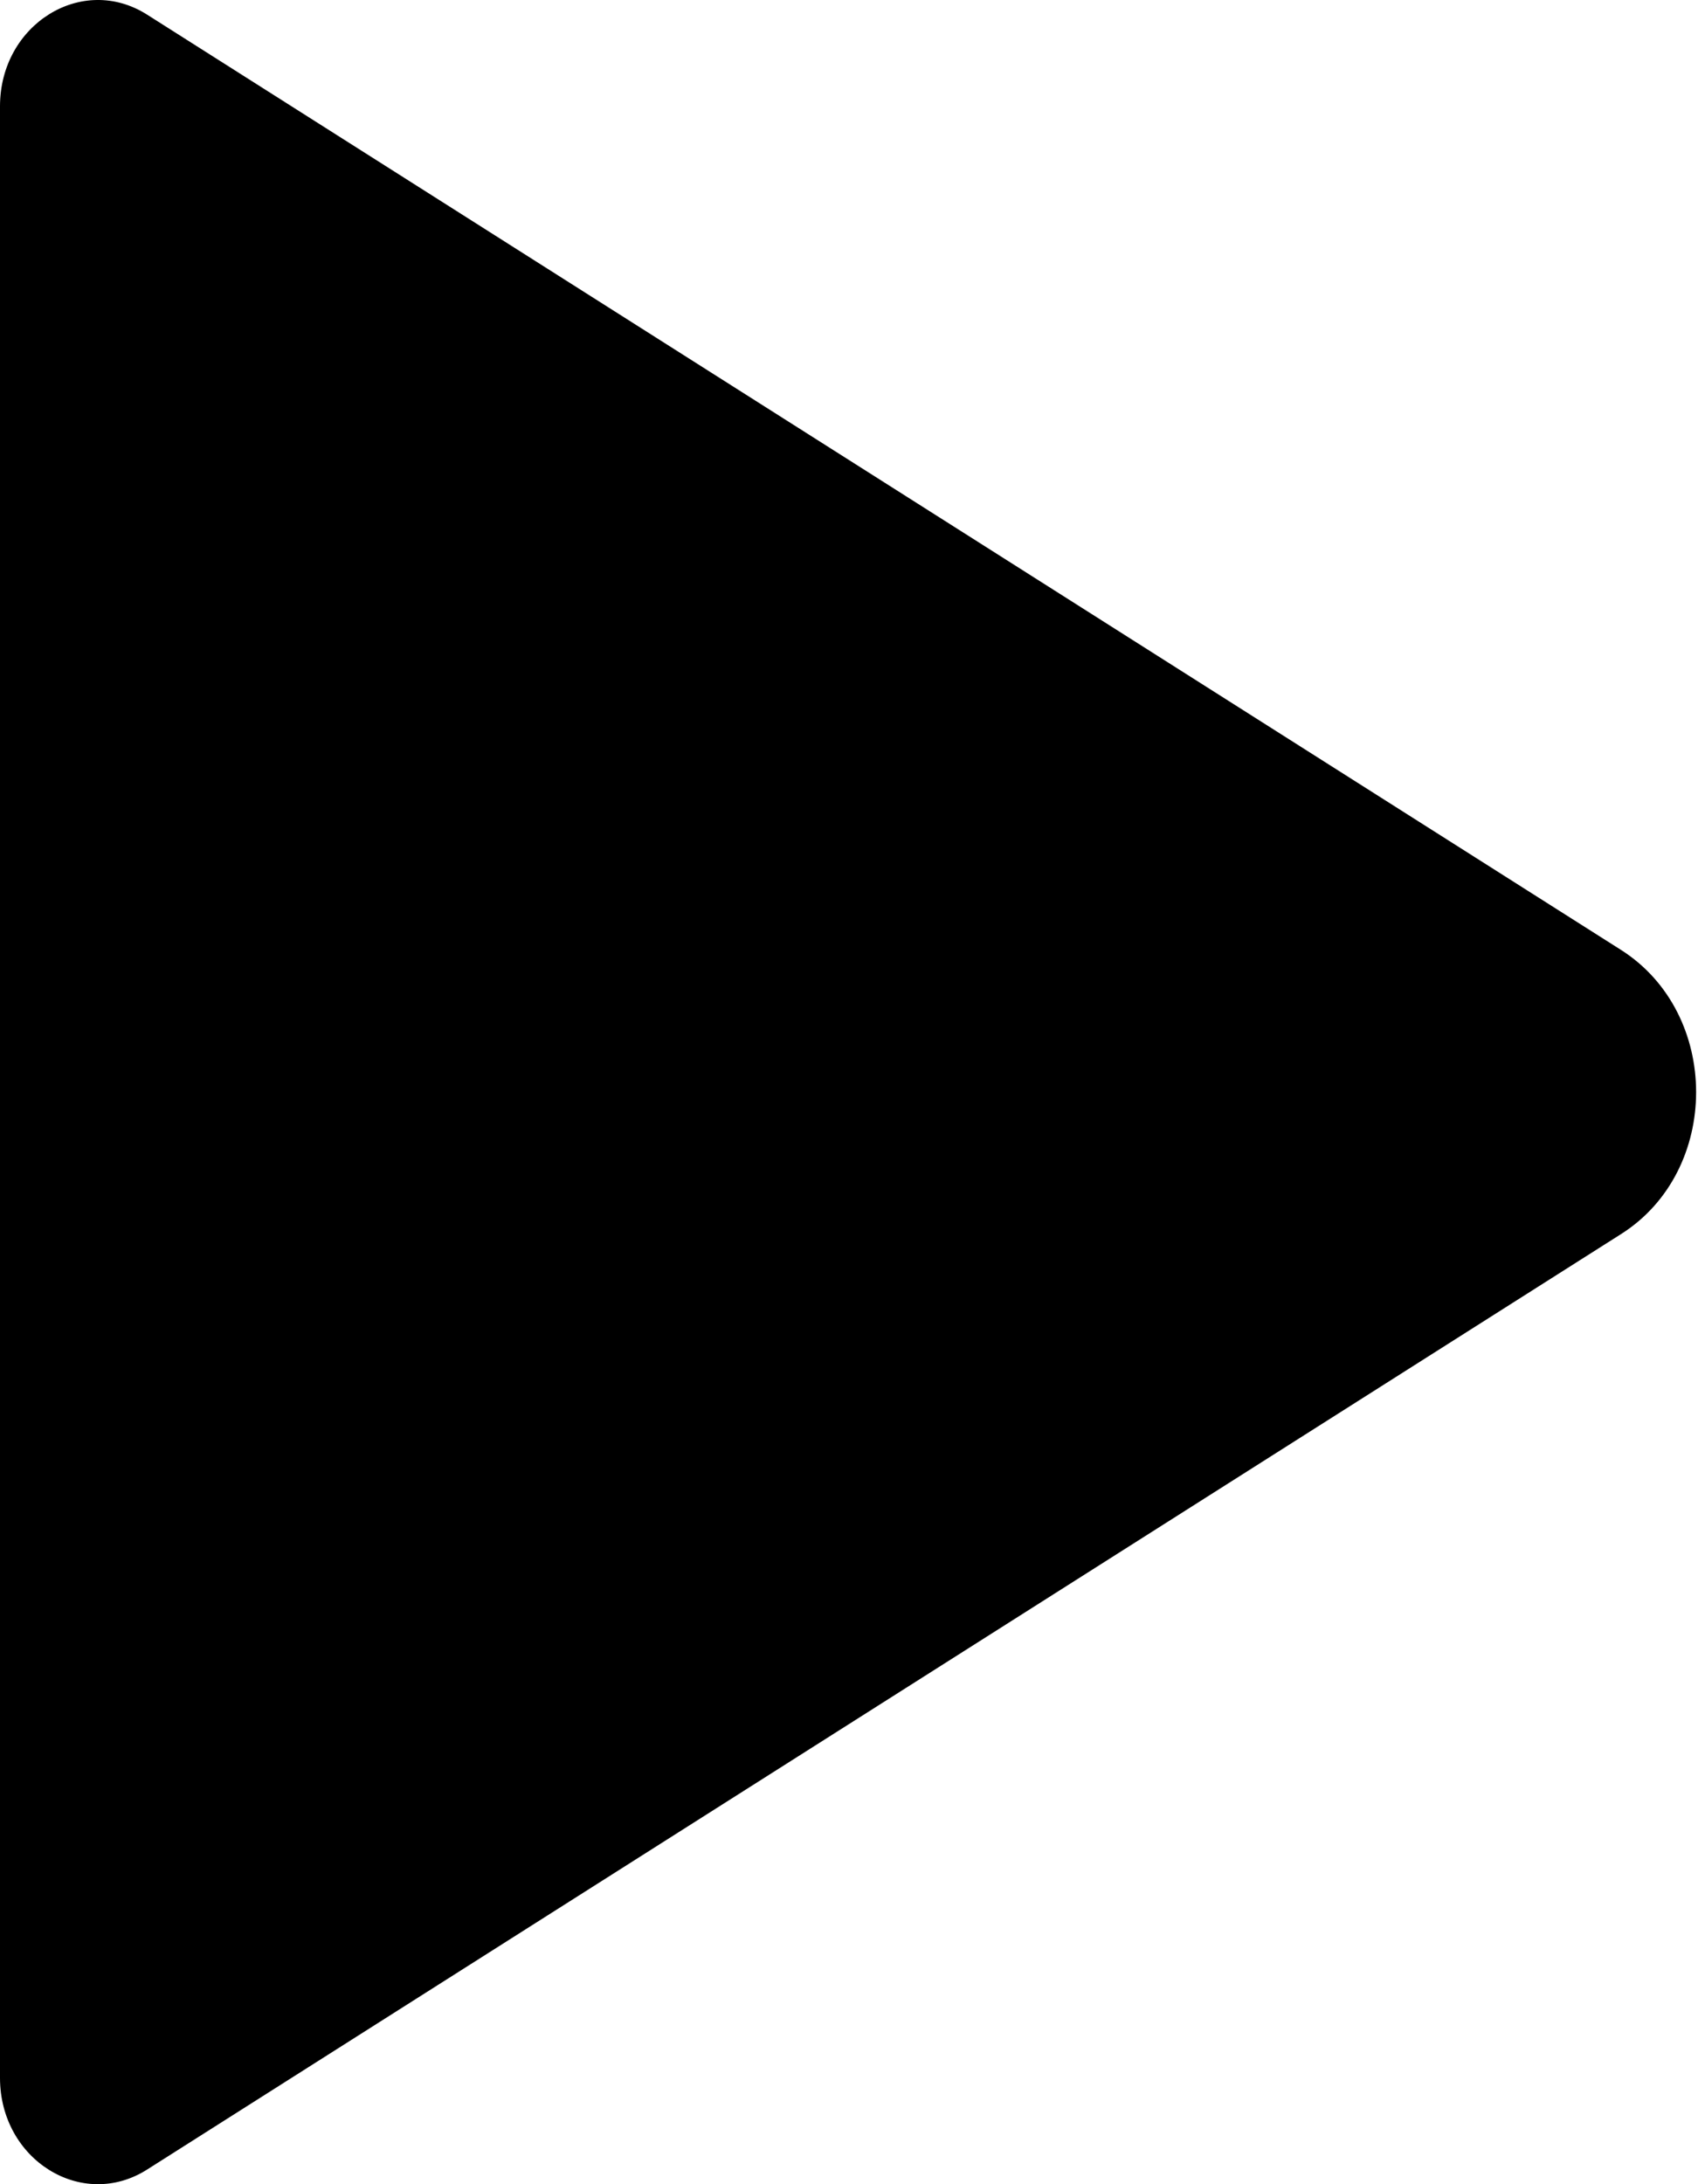 <?xml version="1.0" encoding="UTF-8"?>
<svg viewBox="0 0 168 216" version="1.1" xmlns="http://www.w3.org/2000/svg" xmlns:xlink="http://www.w3.org/1999/xlink">
    <path d="M160.388,93.943 C170.289,100.245 170.289,115.771 160.388,122.04 L14.559,214.549 C8.118,218.642 0,213.591 0,205.486 L0,10.514 C0,2.409 8.118,-2.642 14.559,1.451 L160.388,93.943 Z"></path>
</svg>